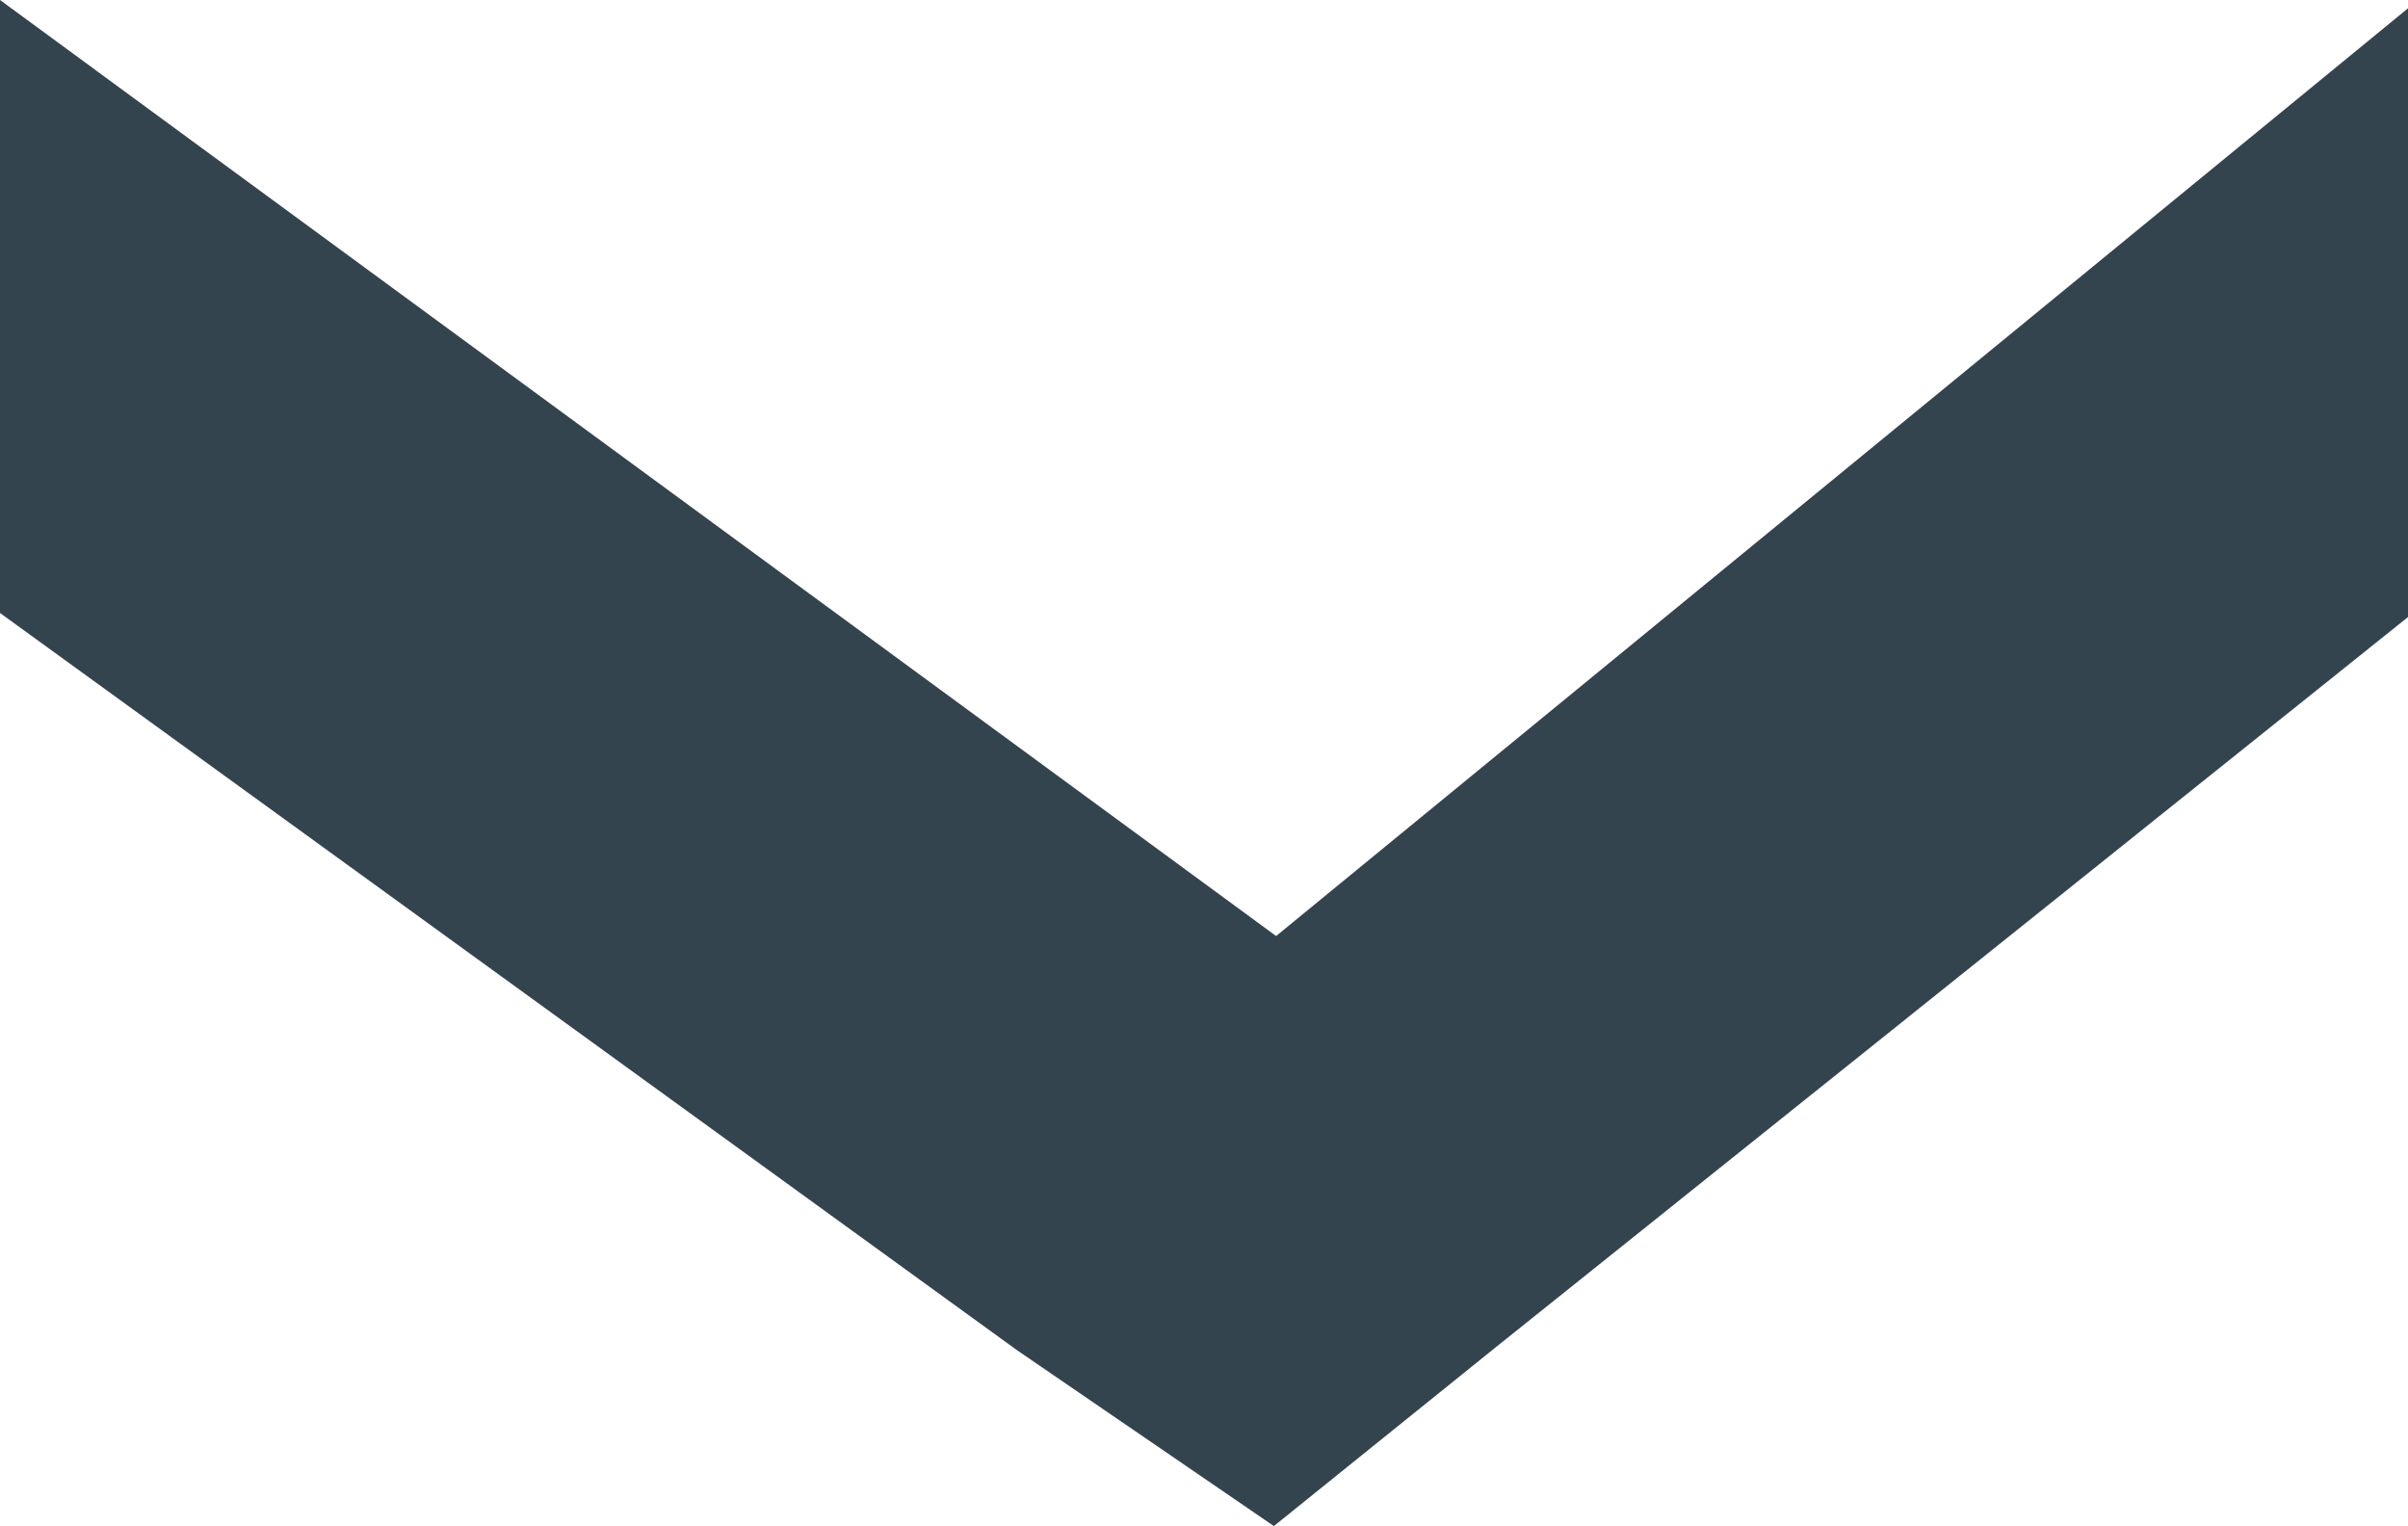 <svg xmlns="http://www.w3.org/2000/svg" width="17.111" height="10.843" viewBox="0 0 17.111 10.843"><path d="M556.492,288.685l-5.237,7.226H546.9l6.65-9.068-6.591-8.043h4.325l5.193,6.489,1.265,1.57Z" transform="translate(295.911 -546.9) rotate(90)" fill="#34444e"/></svg>